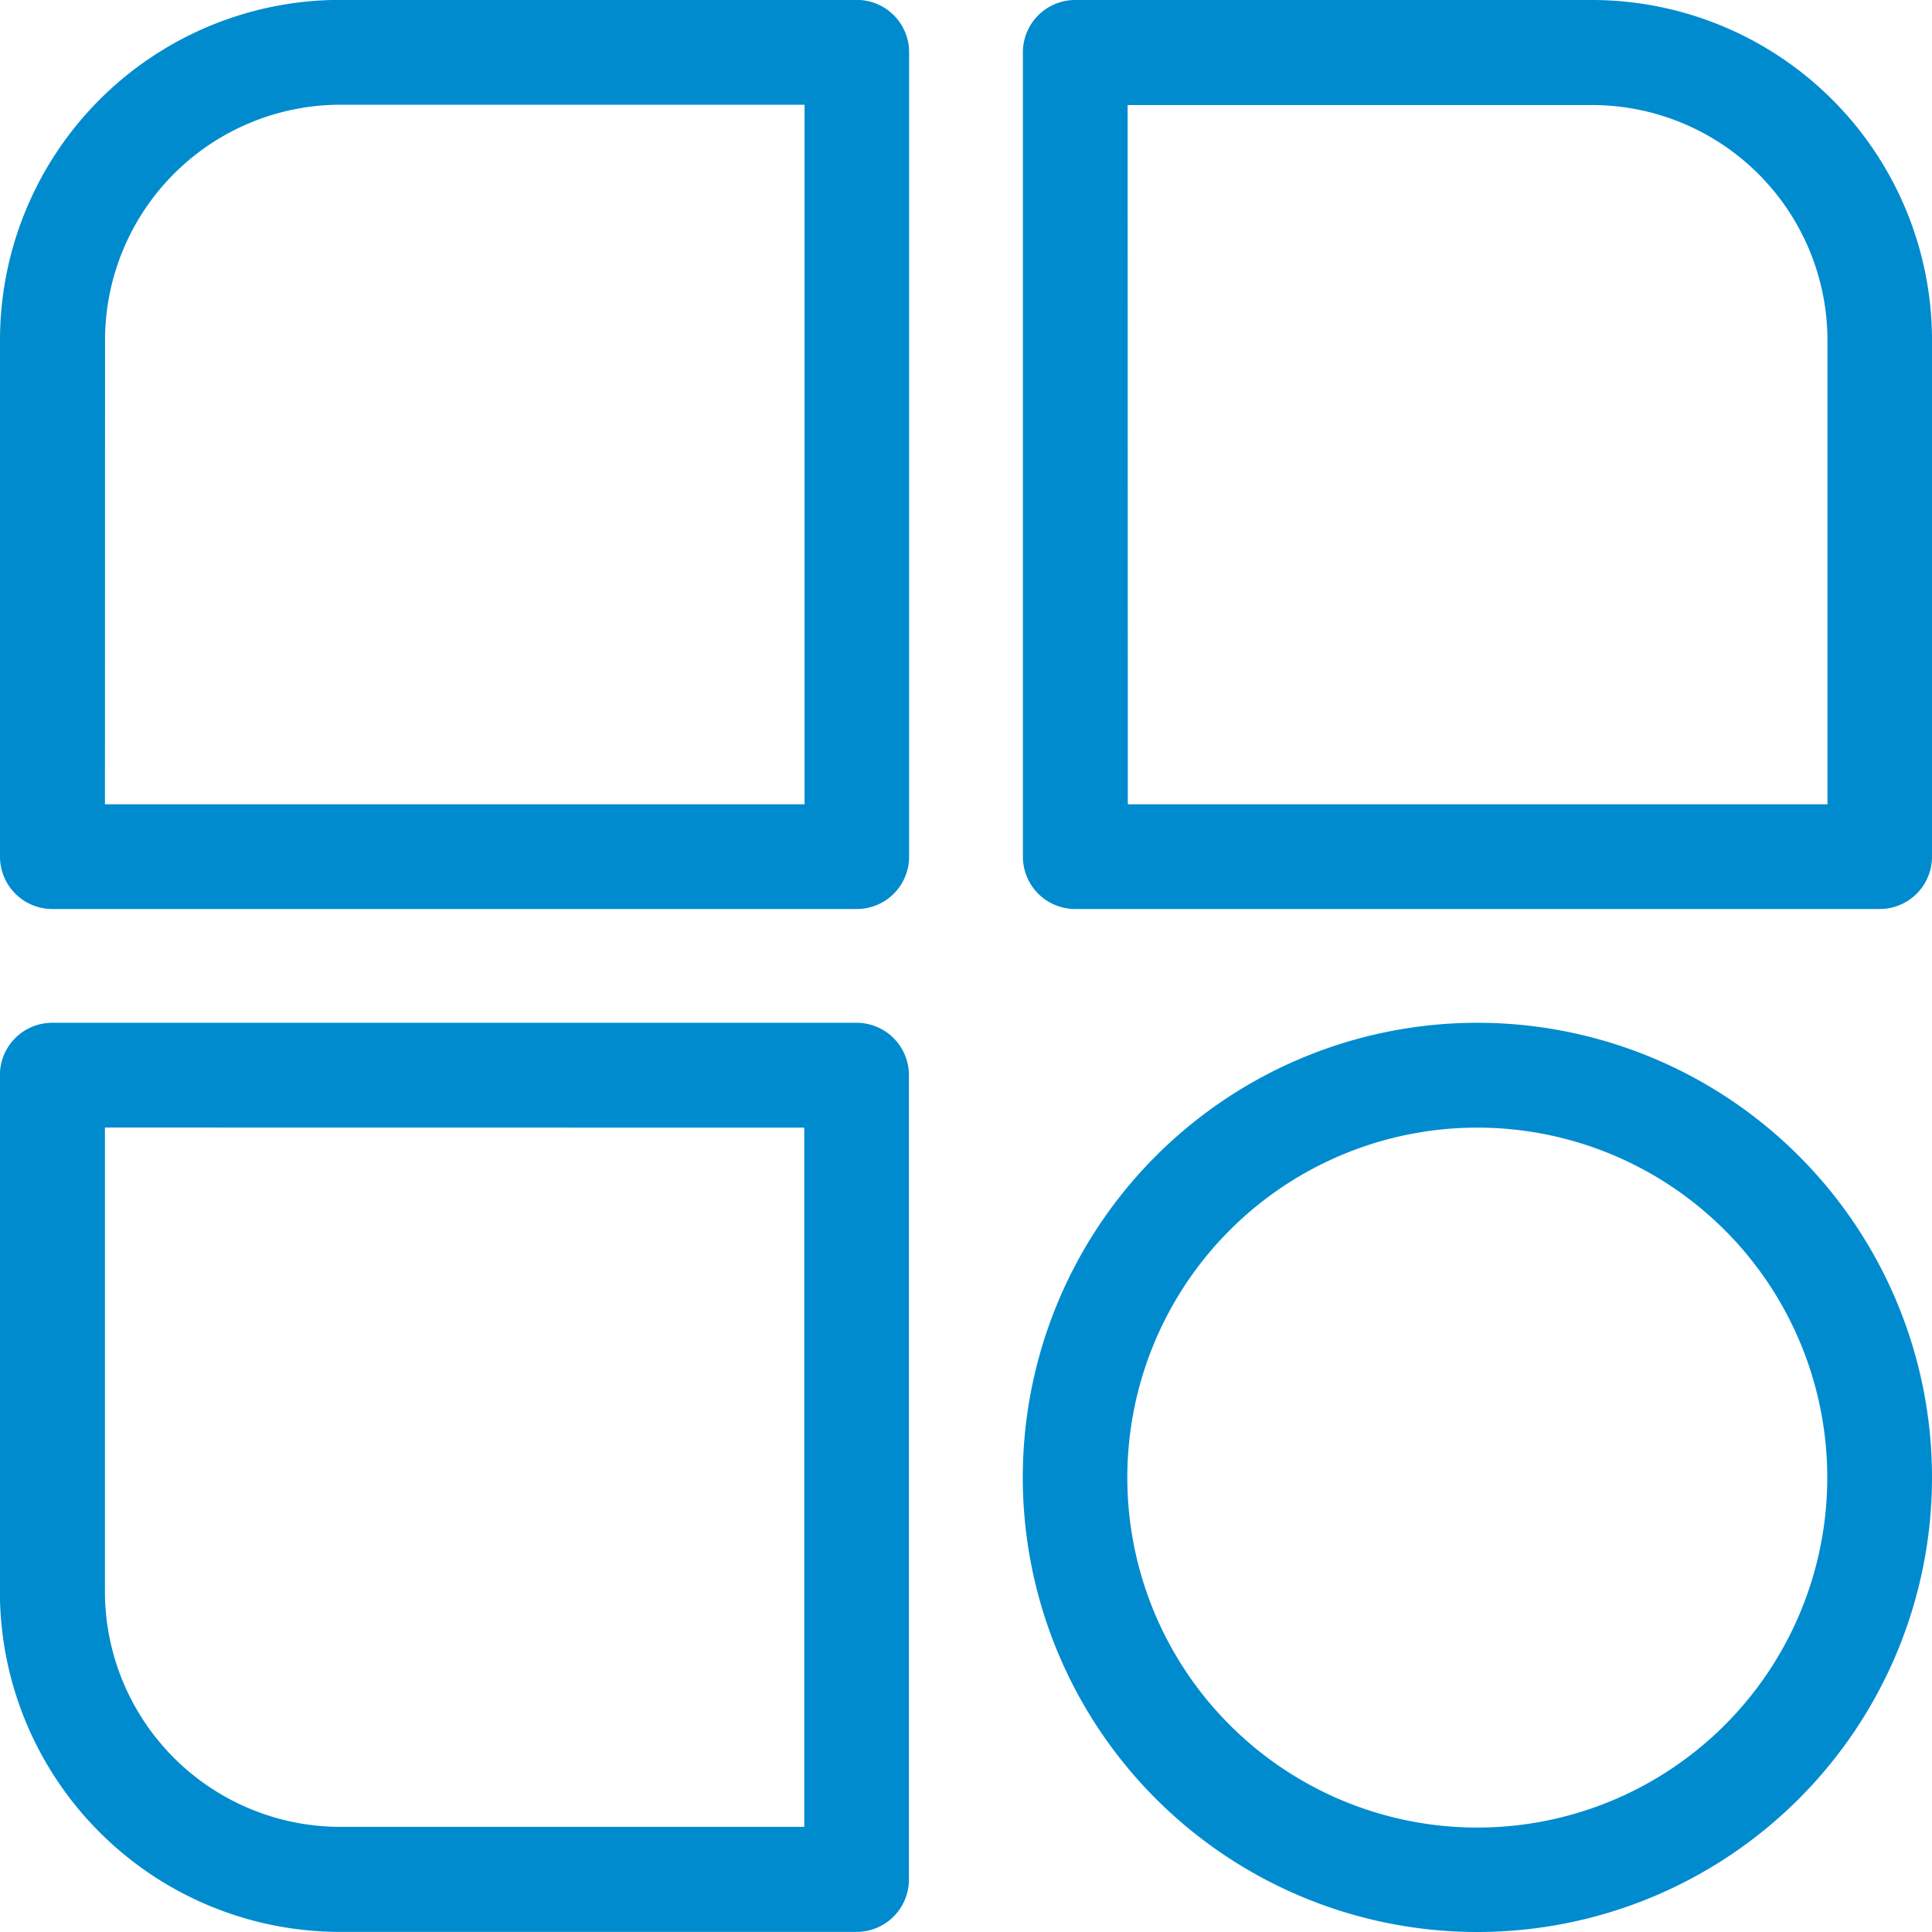 <svg xmlns="http://www.w3.org/2000/svg" width="19.018" height="19.018" viewBox="0 0 19.018 19.018"><defs><style>.a{fill:#008bcf;}</style></defs><g transform="translate(-15.691 -21.691)"><g transform="translate(15.691 21.691)"><path class="a" d="M22.093,22.608H14.175a.515.515,0,0,1-.515-.515v-5.1a3.35,3.35,0,0,1,3.334-3.334h5.1a.515.515,0,0,1,.515.515v7.918A.515.515,0,0,1,22.093,22.608Zm-7.4-1.031h6.887V14.691H16.994a2.319,2.319,0,0,0-2.3,2.3Z" transform="translate(-13.66 -13.66)"/><path class="a" d="M60.043,22.608H52.125a.515.515,0,0,1-.515-.515V14.175a.515.515,0,0,1,.515-.515h5.1a3.35,3.35,0,0,1,3.334,3.334v5.1A.515.515,0,0,1,60.043,22.608Zm-7.4-1.031h6.887V16.994a2.319,2.319,0,0,0-2.3-2.3H52.641Z" transform="translate(-41.541 -13.66)"/><path class="a" d="M22.093,60.558h-5.1a3.35,3.35,0,0,1-3.334-3.334v-5.1a.515.515,0,0,1,.515-.515h7.918a.515.515,0,0,1,.515.515v7.918A.515.515,0,0,1,22.093,60.558Zm-7.4-7.918v4.584a2.319,2.319,0,0,0,2.3,2.3h4.584V52.641Z" transform="translate(-13.66 -41.541)"/><path class="a" d="M56.083,60.551a4.475,4.475,0,1,1,4.468-4.468A4.475,4.475,0,0,1,56.083,60.551Zm0-7.918a3.445,3.445,0,1,0,3.437,3.45,3.445,3.445,0,0,0-3.437-3.45Z" transform="translate(-41.533 -41.533)"/></g></g></svg>